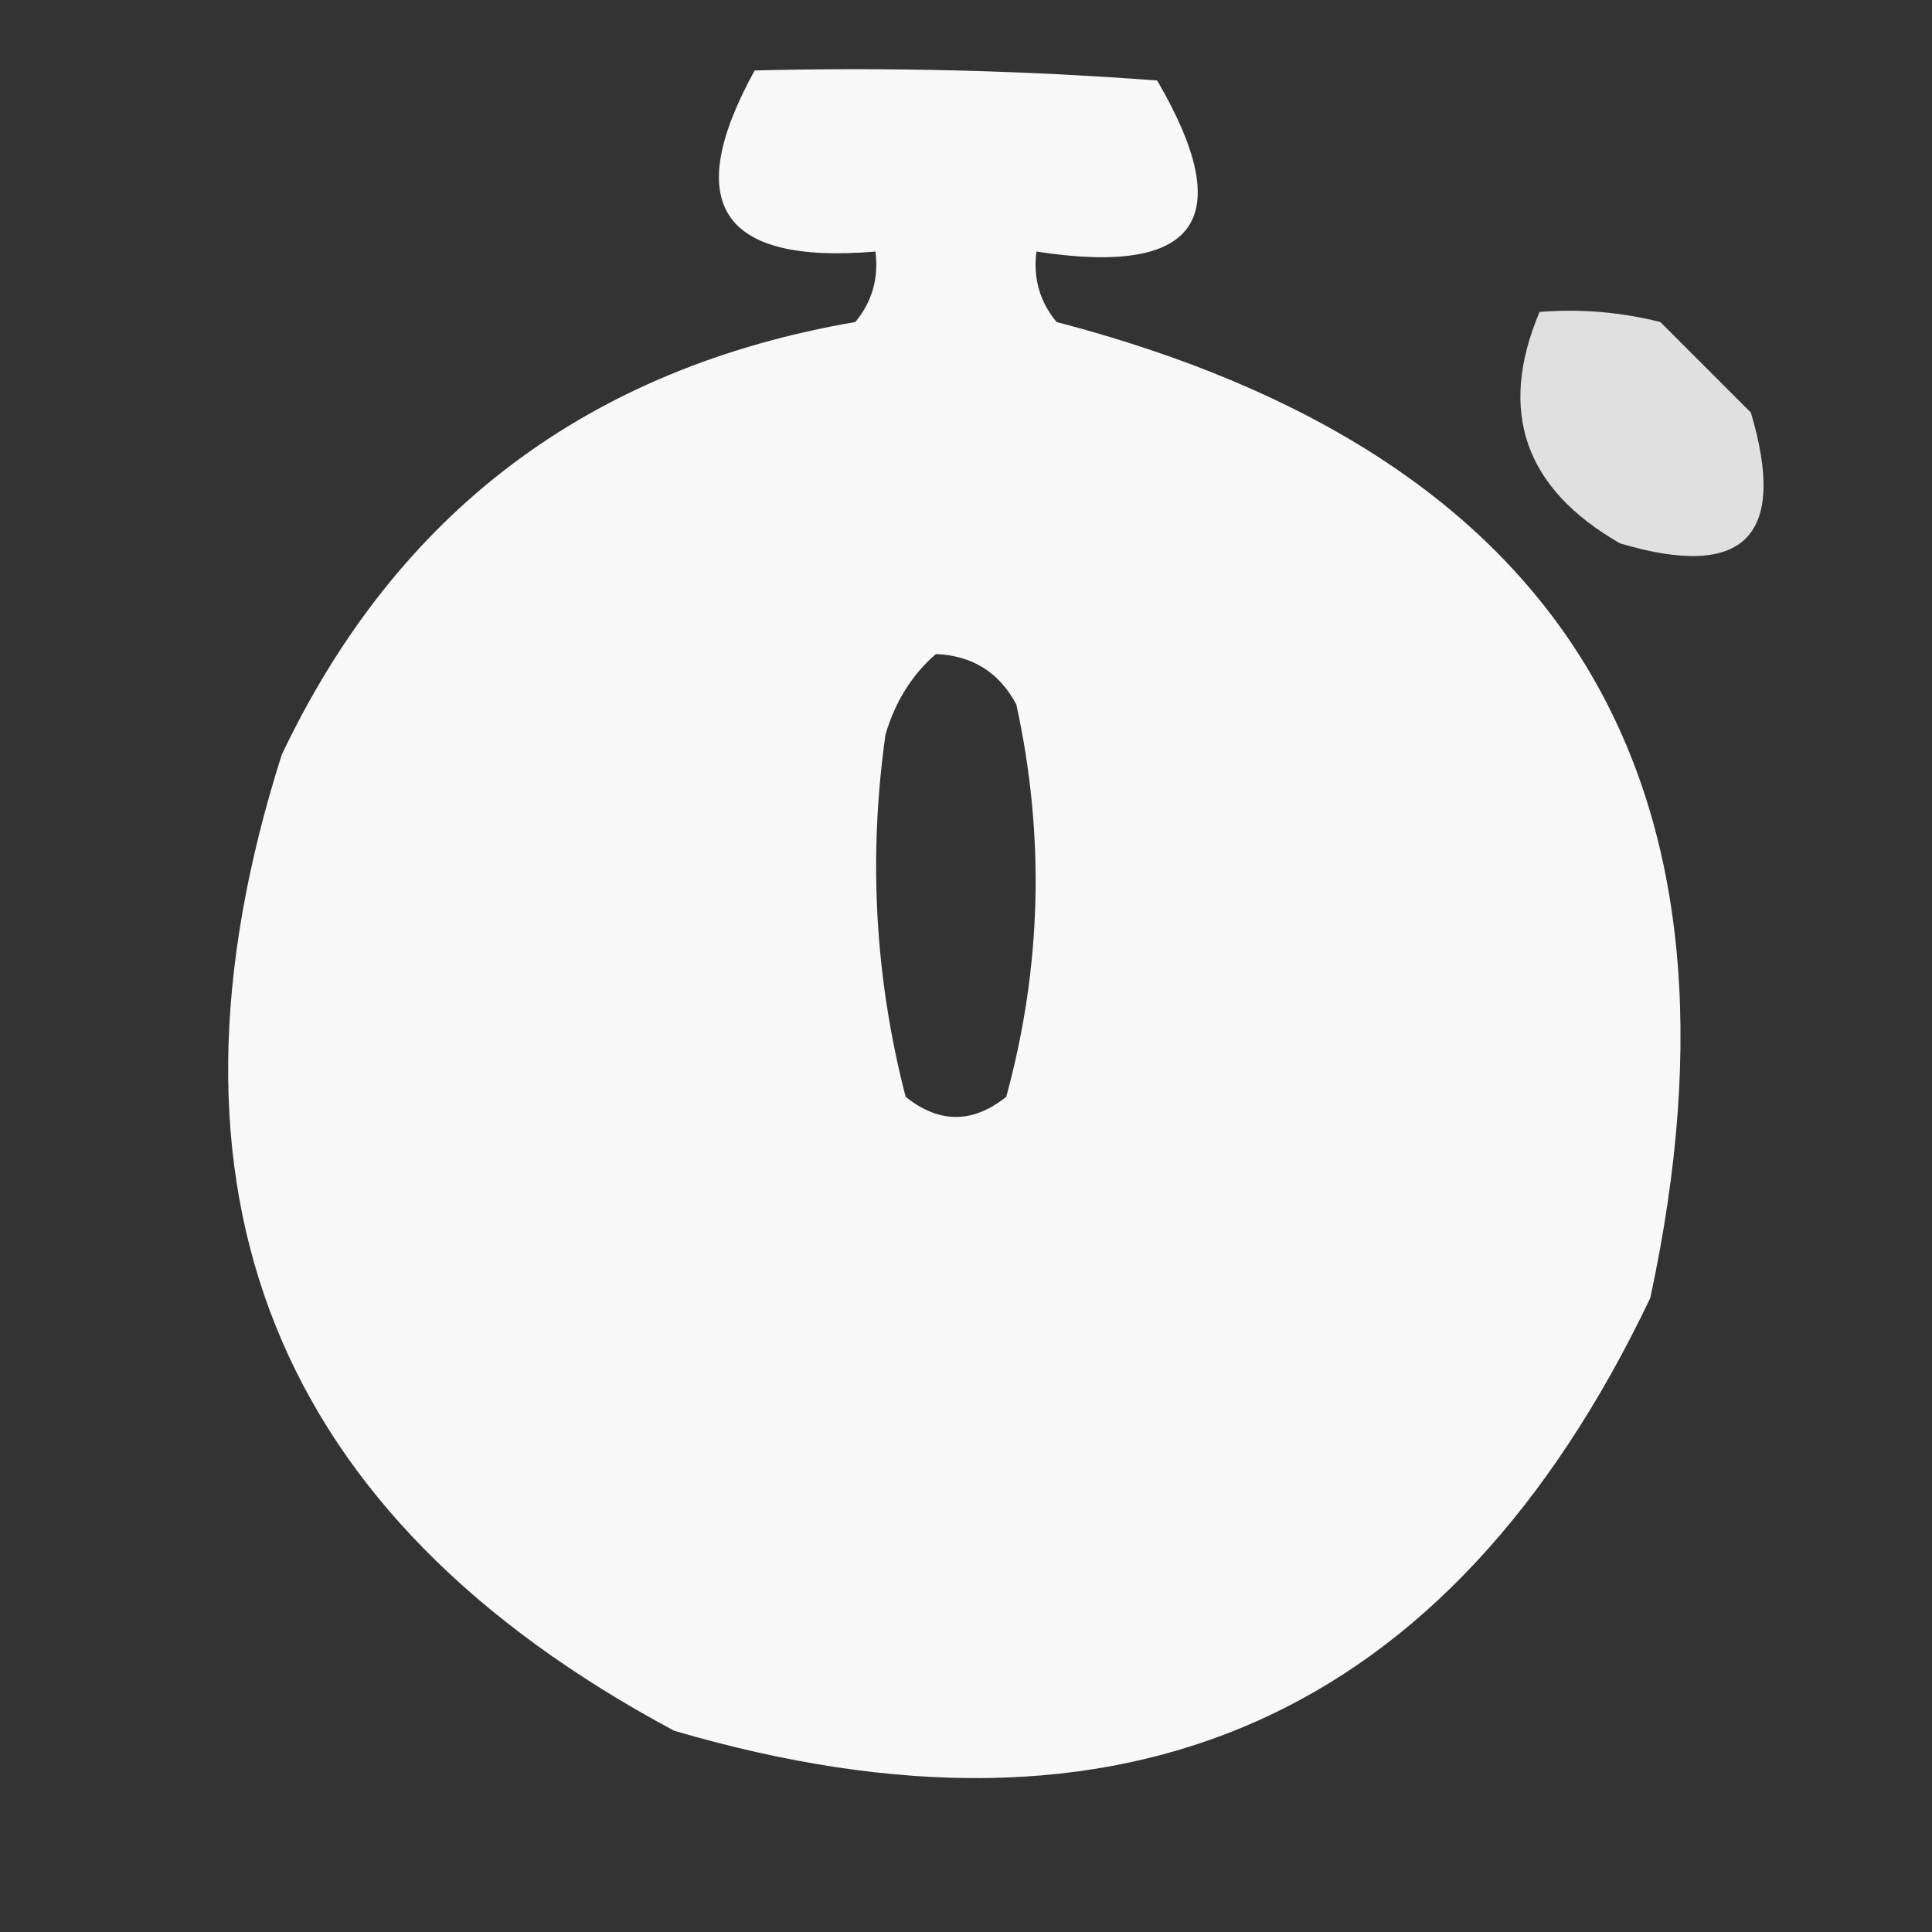 <?xml version="1.0" encoding="UTF-8"?>
<!DOCTYPE svg PUBLIC "-//W3C//DTD SVG 1.1//EN" "http://www.w3.org/Graphics/SVG/1.1/DTD/svg11.dtd">
<svg xmlns="http://www.w3.org/2000/svg" version="1.1" width="96px" height="96px" style="shape-rendering:geometricPrecision; text-rendering:geometricPrecision; image-rendering:optimizeQuality; fill-rule:evenodd; clip-rule:evenodd" xmlns:xlink="http://www.w3.org/1999/xlink">
<rect width="100%" height="100%" fill="#333333" stroke="none"/>
<g><path style="opacity:0.961" fill="#fefffe" d="M 37.5,3.5 C 44.175,3.334 50.842,3.5 57.5,4C 61.524,10.902 59.524,13.735 51.5,12.5C 51.33,13.822 51.663,14.989 52.5,16C 77.722,22.587 87.555,38.753 82,64.5C 72.032,85.397 55.865,92.564 33.5,86C 13.602,75.355 7.102,59.188 14,37.5C 19.726,25.454 29.226,18.287 42.5,16C 43.337,14.989 43.67,13.822 43.5,12.5C 35.837,13.146 33.837,10.146 37.5,3.5 Z M 46.5,32.5 C 48.311,32.572 49.644,33.405 50.5,35C 51.93,41.546 51.763,48.046 50,54.5C 48.333,55.833 46.667,55.833 45,54.5C 43.472,48.585 43.139,42.585 44,36.5C 44.48,34.867 45.313,33.534 46.5,32.5 Z"/></g>
<g><path style="opacity:0.846" fill="#fefffe" d="M 76.5,15.5 C 78.527,15.338 80.527,15.505 82.5,16C 84,17.5 85.5,19 87,20.5C 88.833,26.667 86.667,28.833 80.5,27C 75.749,24.276 74.416,20.442 76.5,15.5 Z"/></g>
</svg>
